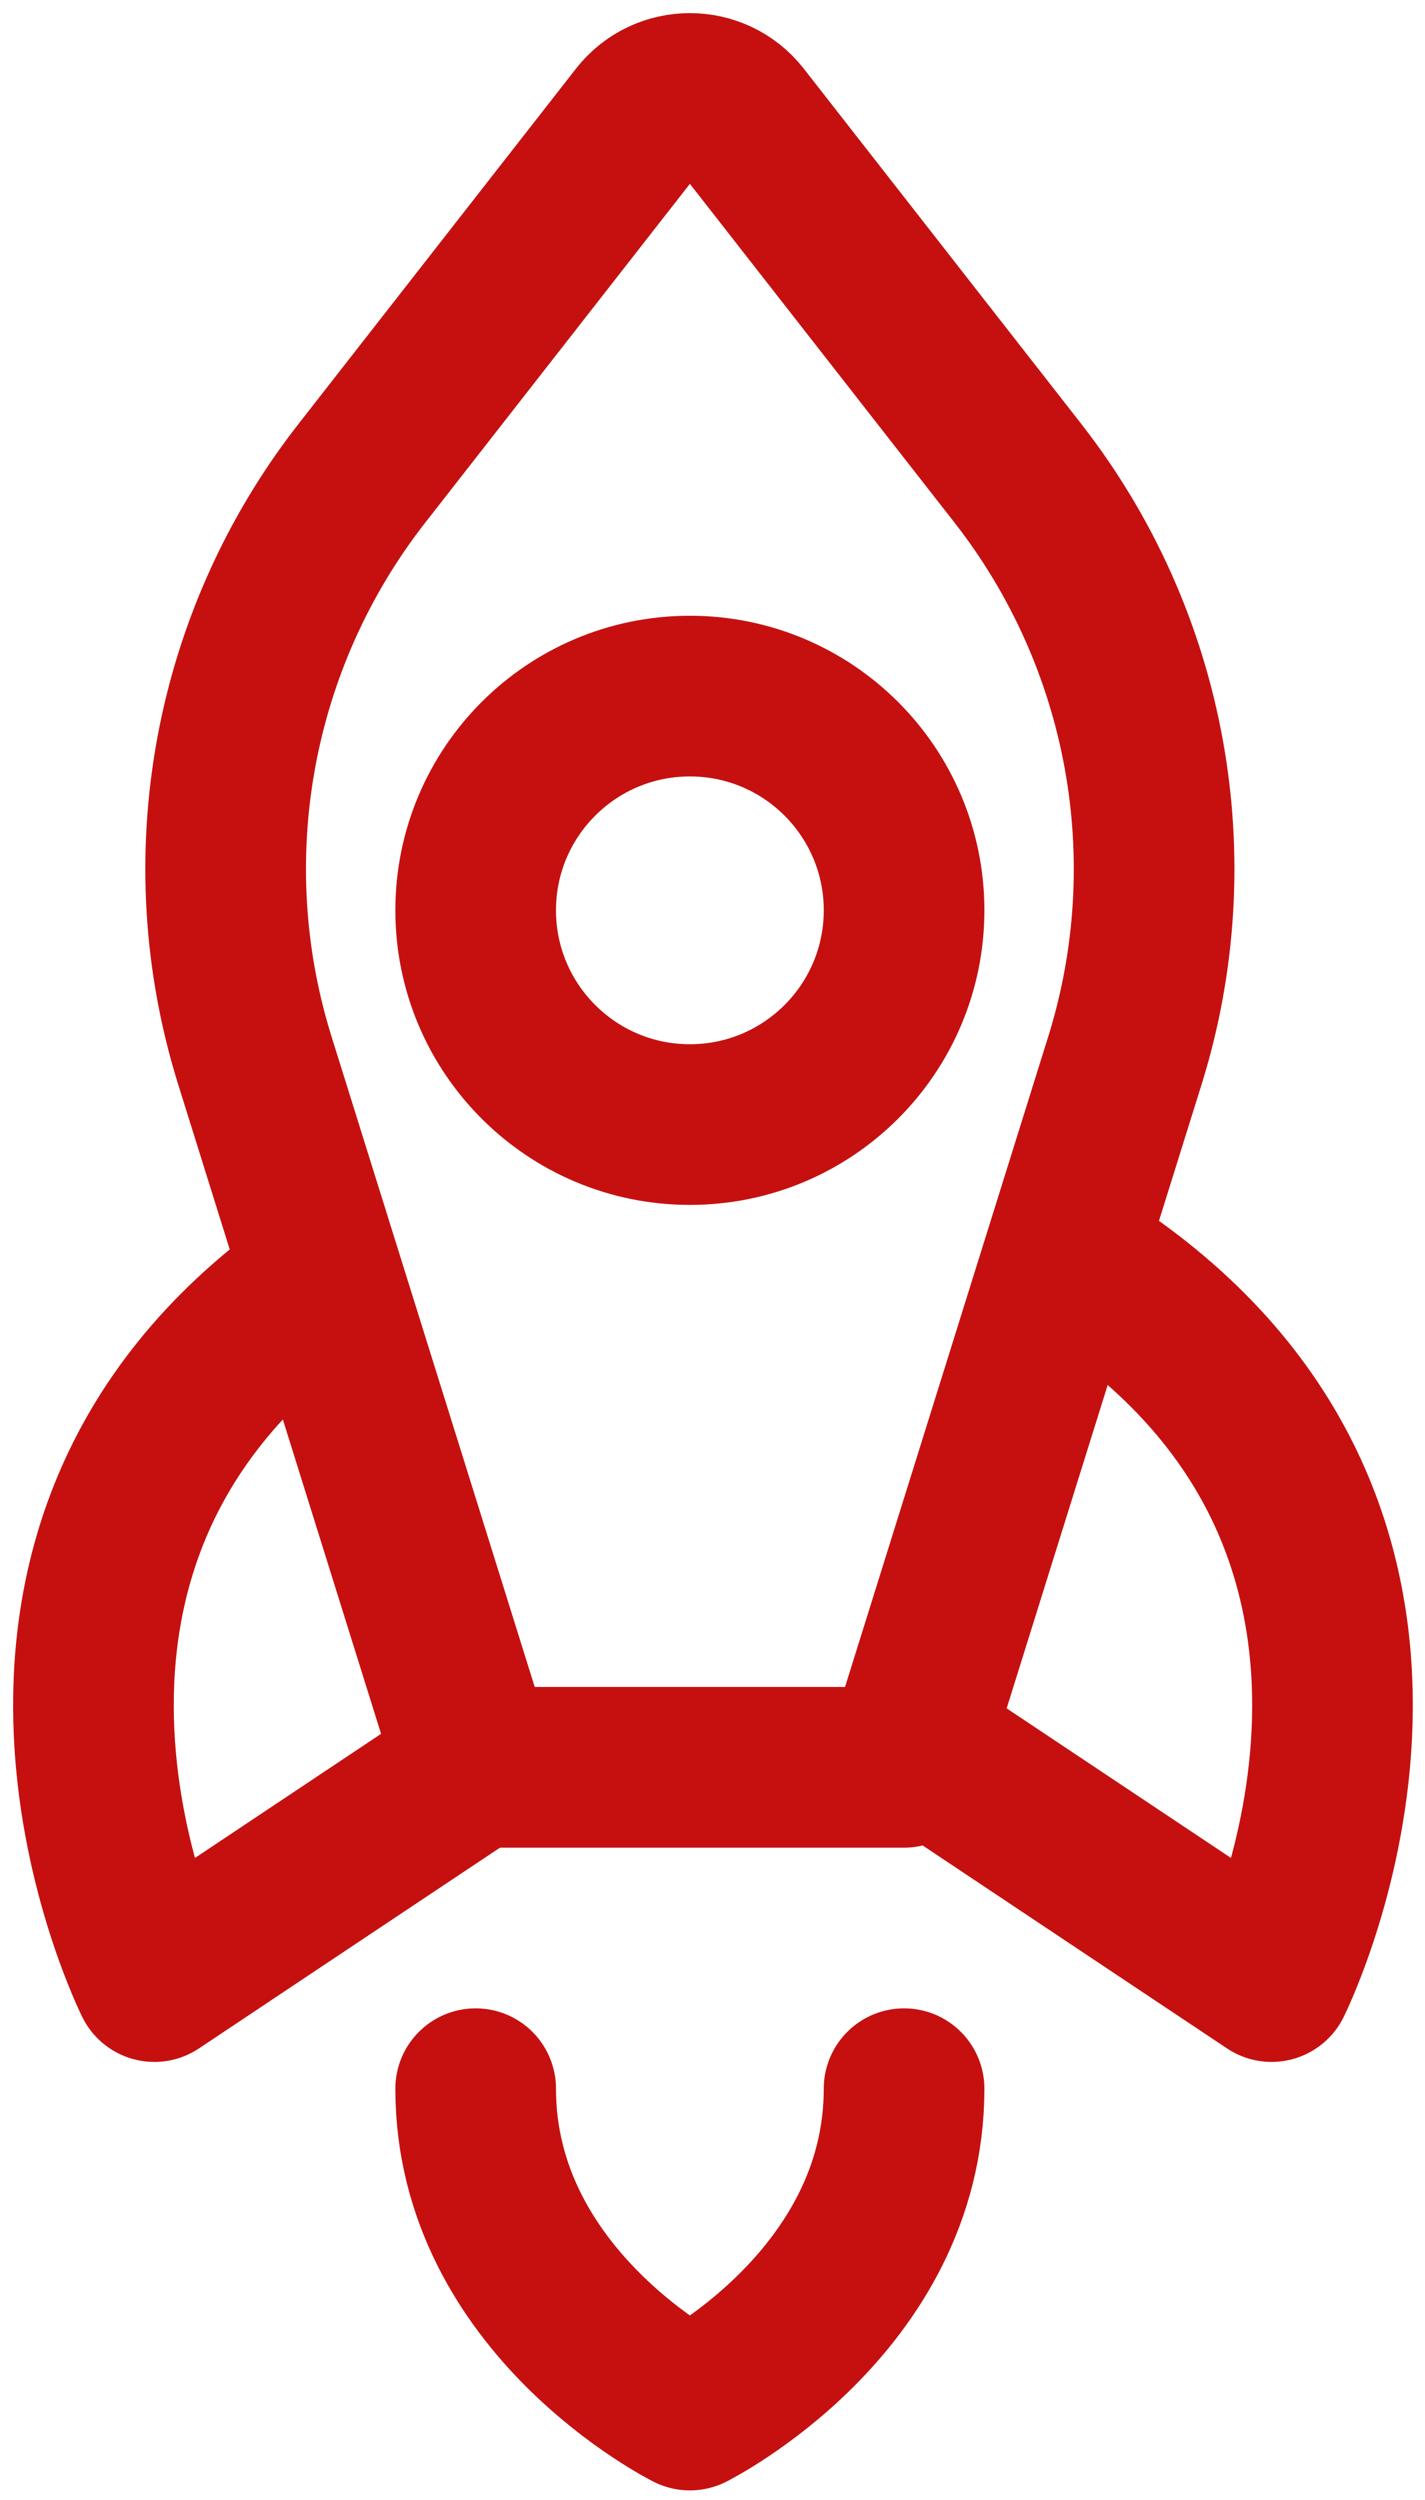 <svg width="61" height="107" viewBox="0 0 61 107" fill="none" xmlns="http://www.w3.org/2000/svg">
<path d="M48.152 45.395L38.701 75.637H20.362L10.912 45.395C8.217 36.772 9.928 27.375 15.491 20.255L27.364 5.057C28.465 3.648 30.598 3.648 31.699 5.057L43.573 20.255C49.135 27.375 50.846 36.772 48.152 45.395Z" stroke="#C61010" stroke-width="6.877" stroke-linecap="round" stroke-linejoin="round"/>
<path d="M20.362 89.391C20.362 98.561 29.532 103.145 29.532 103.145C29.532 103.145 38.701 98.561 38.701 89.391" stroke="#C61010" stroke-width="6.877" stroke-linecap="round" stroke-linejoin="round"/>
<path d="M13.485 55.006C-2.561 66.468 6.608 84.807 6.608 84.807L20.362 75.637" stroke="#C61010" stroke-width="6.877" stroke-linecap="round" stroke-linejoin="round"/>
<path d="M47.555 55.006C63.601 66.468 54.432 84.807 54.432 84.807L40.678 75.637" stroke="#C61010" stroke-width="6.877" stroke-linecap="round" stroke-linejoin="round"/>
<path d="M29.532 48.129C24.467 48.129 20.362 44.024 20.362 38.96C20.362 33.896 24.467 29.791 29.532 29.791C34.596 29.791 38.701 33.896 38.701 38.96C38.701 44.024 34.596 48.129 29.532 48.129Z" stroke="#C61010" stroke-width="6.877" stroke-linecap="round" stroke-linejoin="round"/>
</svg>
